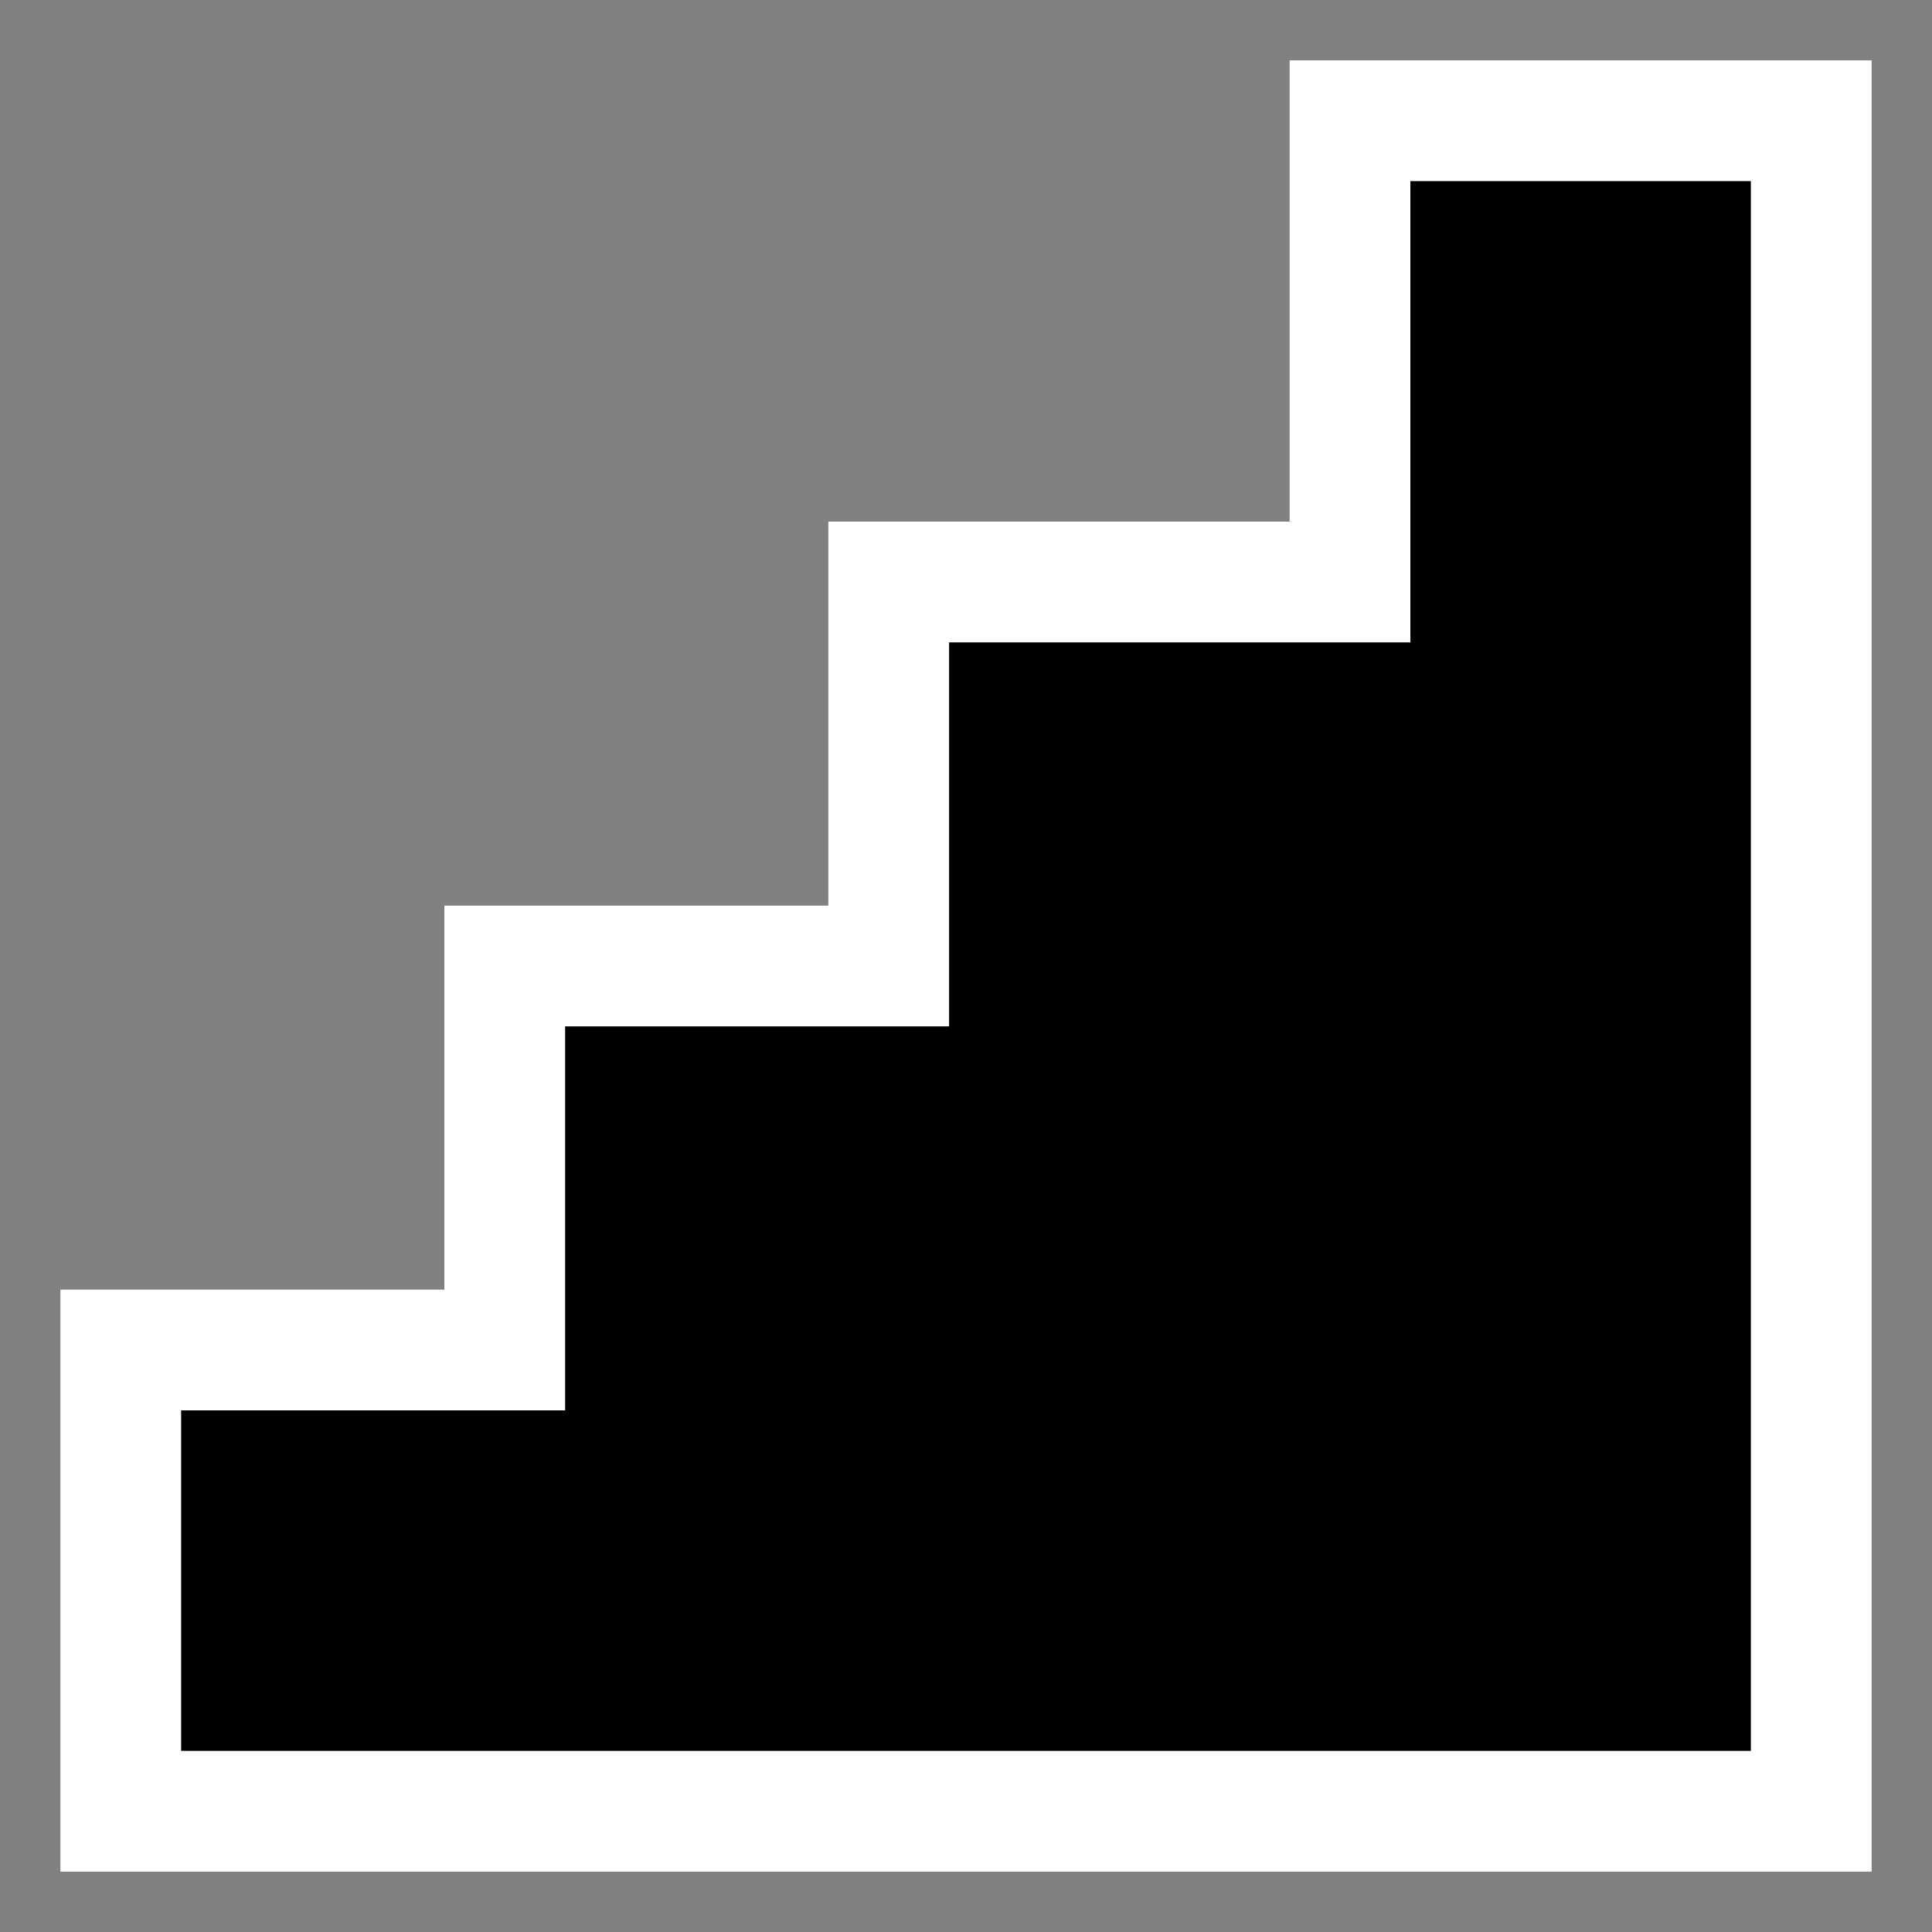<svg width="24" height="24" viewBox="0 0 24 24" fill="current" xmlns="http://www.w3.org/2000/svg">
<rect x="0" y="0" width="24" height="24" fill="#808080" stroke="none"/>
<g clip-path="url(#clip0_1432_3418)">
<path d="M16.77 1.5V7.23H11.04V12H6.27V16.77H1.5V22.5H22.5V14.86V8.18V7.23V1.5H16.77Z" stroke="#ffffff" stroke-width="1.5" stroke-miterlimit="10"/>
</g>
<defs>
<clipPath id="clip0_1432_3418">
<rect width="24" height="24" fill="current"/>
</clipPath>
</defs>
</svg>
